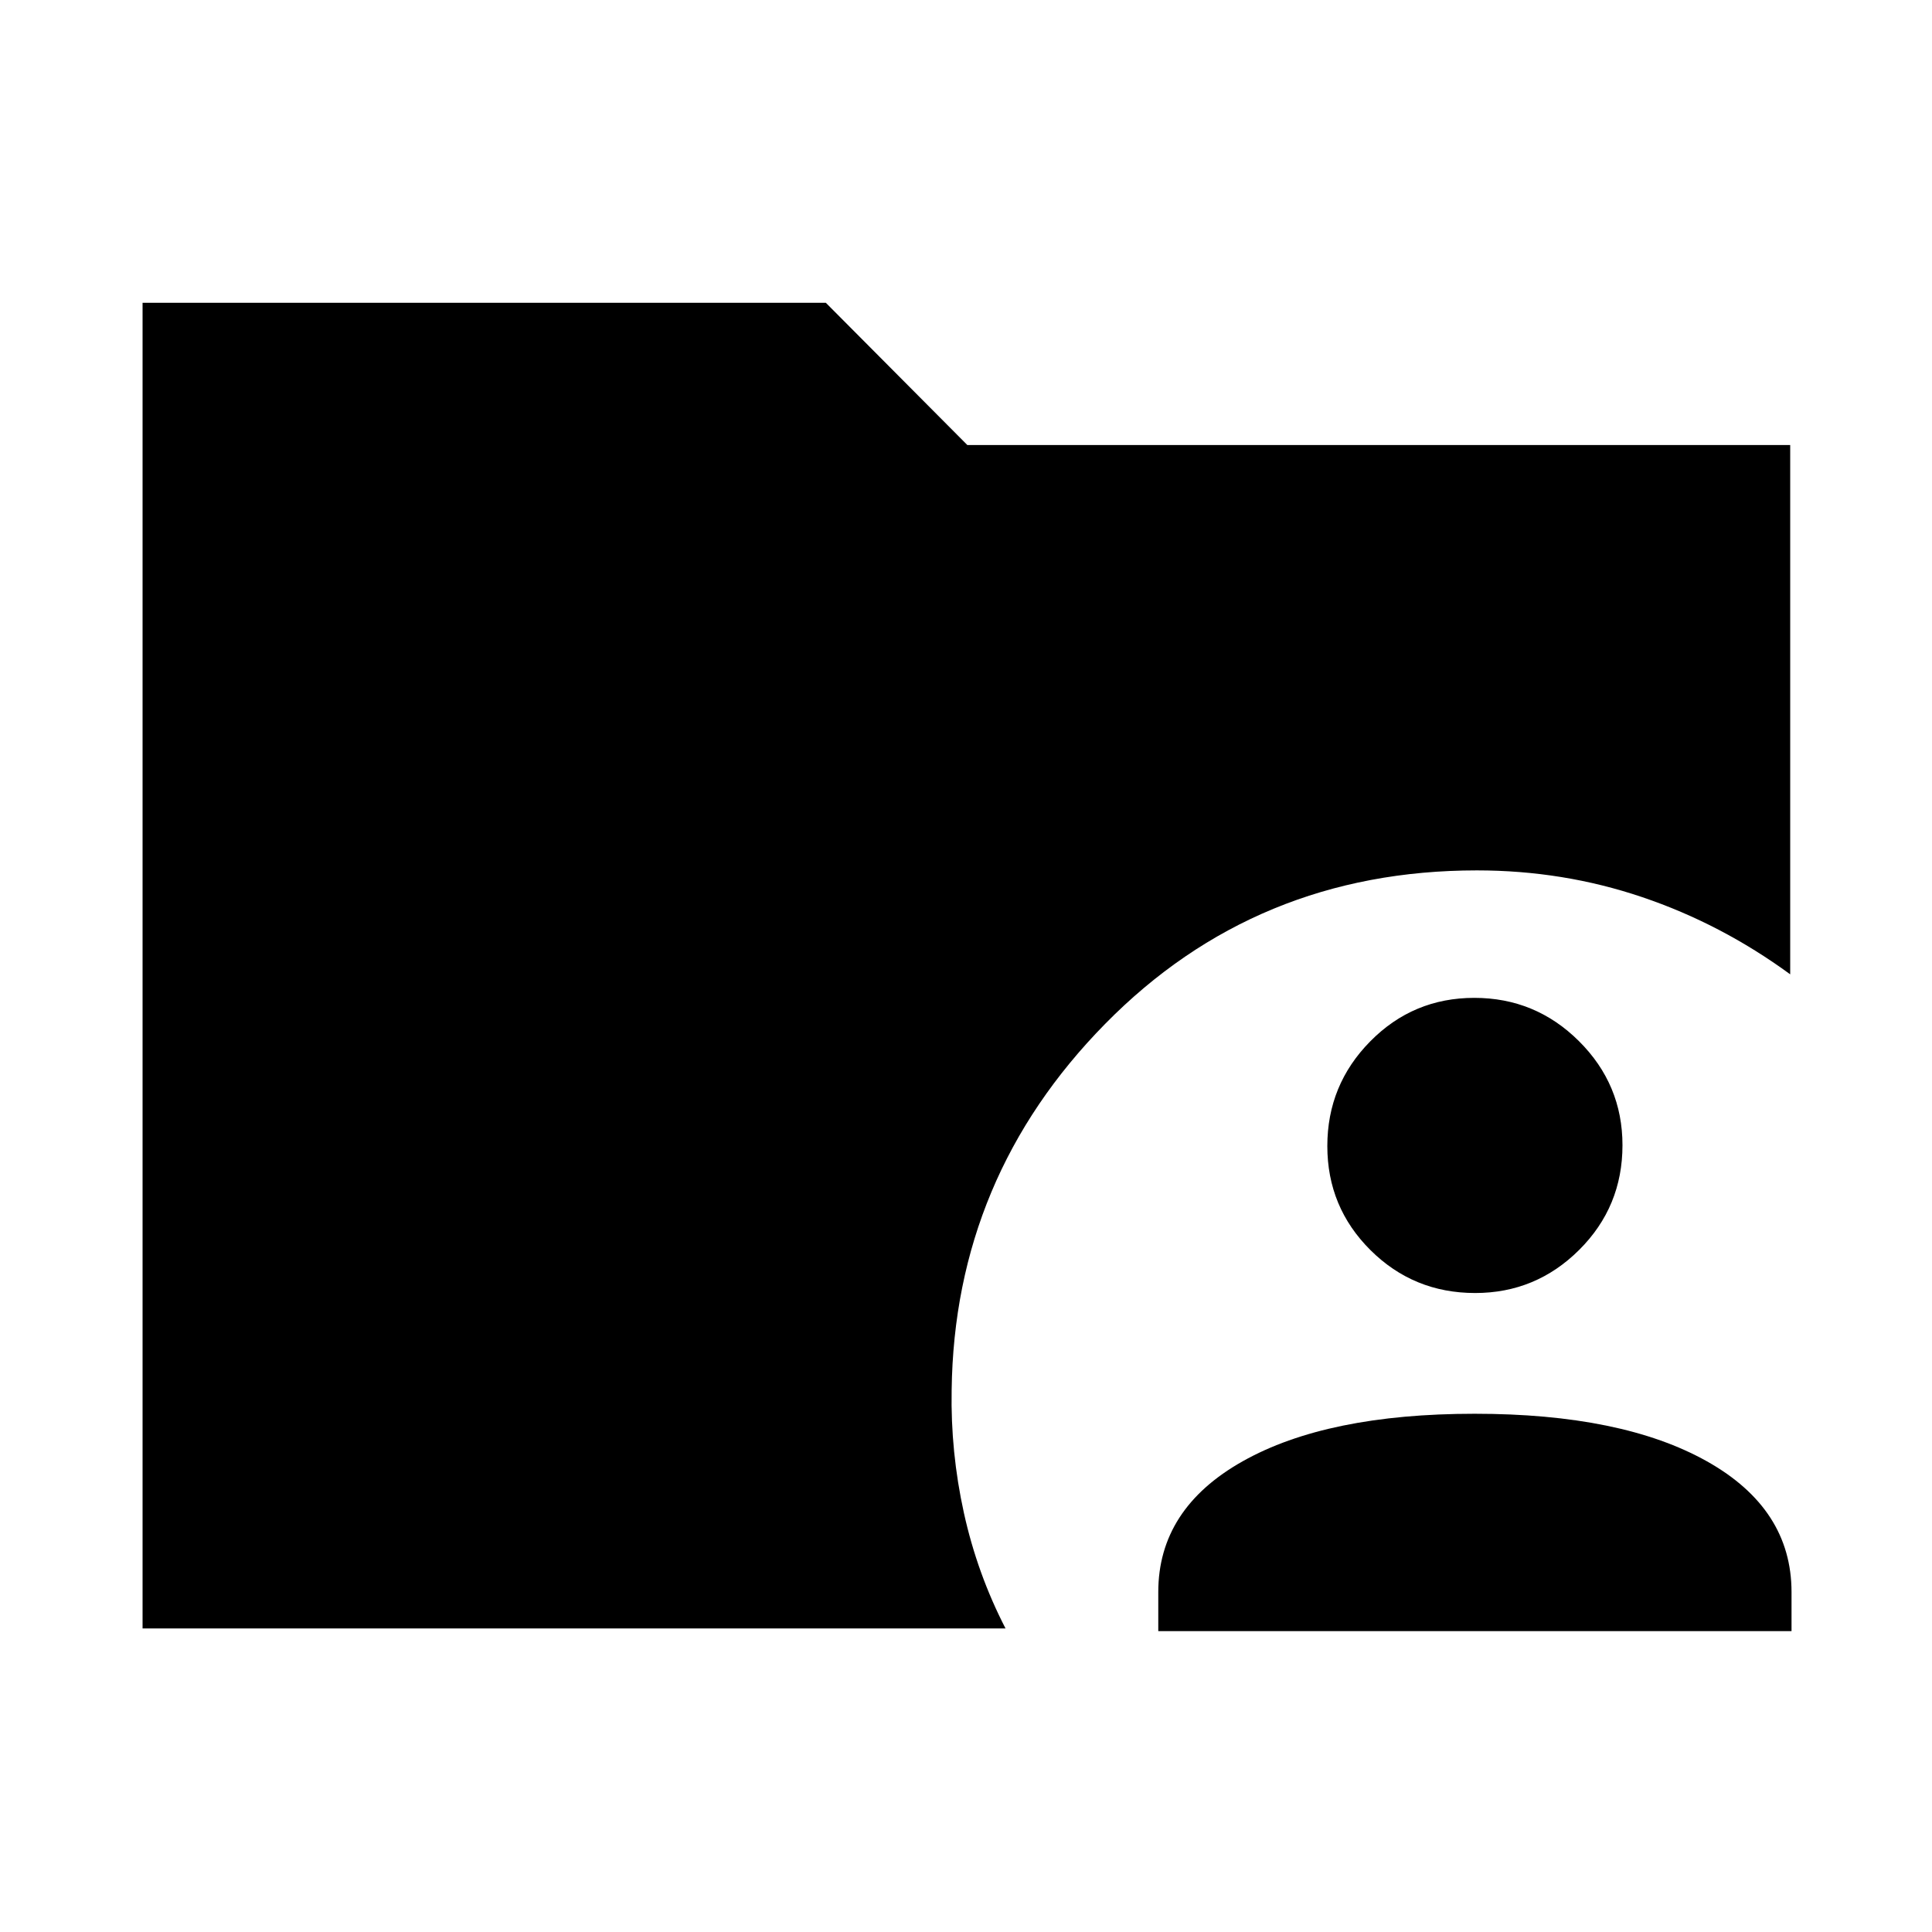 <svg xmlns="http://www.w3.org/2000/svg" height="40" viewBox="0 -960 960 960" width="40"><path d="M70.84-150.84v-658.7h339.52l70.31 70.68h408.87v263q-34.27-25.08-73.54-38.36-39.28-13.29-82.14-13.29-109.71 0-184.69 76.24-74.98 76.23-76.3 182.01-.56 30.76 6.08 60.98 6.65 30.21 20.69 57.44H70.84Zm504.7 1.33v-19.39q0-41.4 41.94-65 41.94-23.61 115.25-23.61t115.39 23.61q42.08 23.6 42.08 65v19.39H575.54Zm157.44-168q-30.58 0-52.01-21.32t-21.43-51.71q0-30.4 21.32-52.01 21.32-21.62 51.71-21.62 30.4 0 52.01 21.51 21.62 21.51 21.62 51.71 0 30.58-21.51 52.01t-51.71 21.43Z"/></svg>